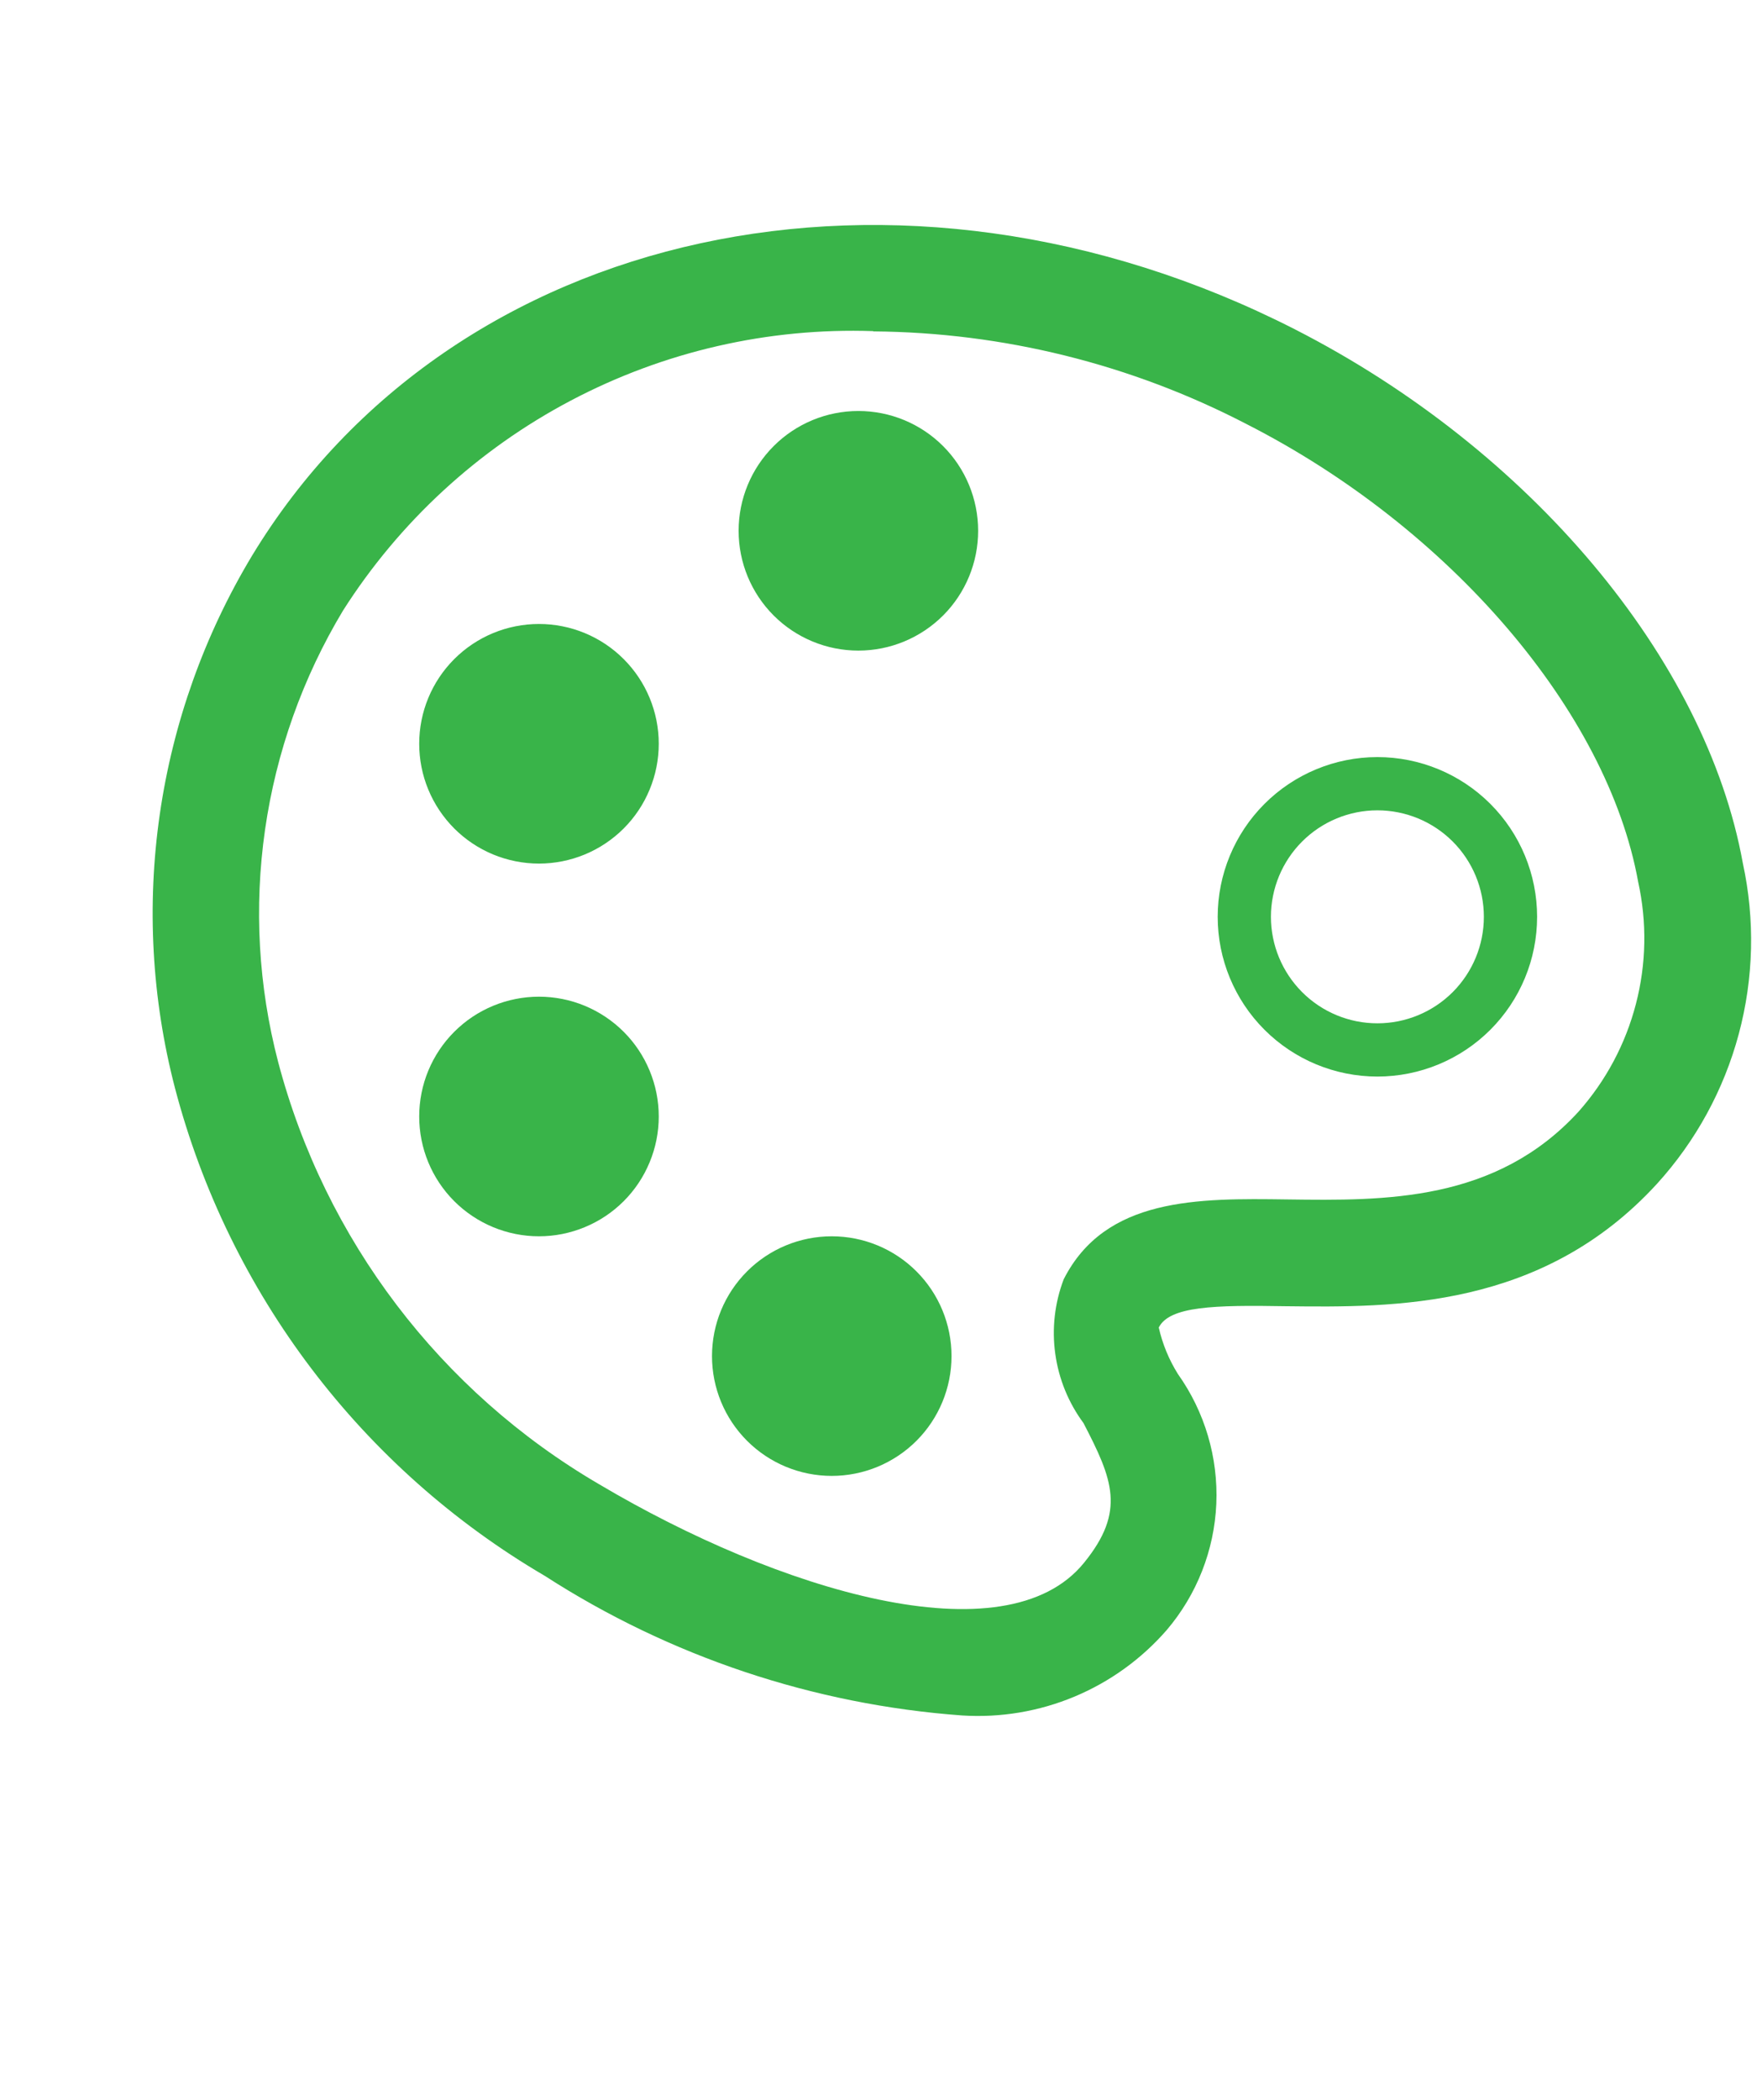 <svg width="47" height="56" viewBox="0 0 47 56" fill="none" xmlns="http://www.w3.org/2000/svg">
<g clip-path="url(#clip0_204_96)">
<path d="M36.741 28.711C37.871 28.711 38.955 28.262 39.754 27.463C40.553 26.664 41.001 25.581 41.001 24.451C41.001 23.321 40.553 22.238 39.754 21.439C38.955 20.64 37.871 20.191 36.741 20.191C35.612 20.191 34.528 20.64 33.729 21.439C32.93 22.238 32.481 23.321 32.481 24.451C32.481 25.581 32.93 26.664 33.729 27.463C34.528 28.262 35.612 28.711 36.741 28.711ZM36.741 27.291C35.988 27.291 35.266 26.992 34.733 26.459C34.201 25.926 33.901 25.204 33.901 24.451C33.901 23.698 34.201 22.975 34.733 22.443C35.266 21.91 35.988 21.611 36.741 21.611C37.495 21.611 38.217 21.91 38.75 22.443C39.282 22.975 39.581 23.698 39.581 24.451C39.581 25.204 39.282 25.926 38.75 26.459C38.217 26.992 37.495 27.291 36.741 27.291ZM26.091 14.156C26.091 15.003 25.755 15.816 25.156 16.415C24.556 17.014 23.744 17.351 22.896 17.351C22.049 17.351 21.236 17.014 20.637 16.415C20.038 15.816 19.702 15.003 19.702 14.156C19.702 13.309 20.038 12.496 20.637 11.897C21.236 11.297 22.049 10.961 22.896 10.961C23.744 10.961 24.556 11.297 25.156 11.897C25.755 12.496 26.091 13.309 26.091 14.156ZM17.572 19.836C17.572 20.255 17.489 20.671 17.328 21.058C17.168 21.446 16.933 21.798 16.636 22.095C16.339 22.392 15.987 22.627 15.599 22.788C15.212 22.948 14.796 23.031 14.377 23.031C13.957 23.031 13.542 22.948 13.154 22.788C12.766 22.627 12.414 22.392 12.117 22.095C11.821 21.798 11.585 21.446 11.425 21.058C11.264 20.671 11.182 20.255 11.182 19.836C11.182 18.988 11.518 18.176 12.117 17.577C12.717 16.977 13.529 16.641 14.377 16.641C15.224 16.641 16.037 16.977 16.636 17.577C17.235 18.176 17.572 18.988 17.572 19.836ZM14.377 32.971C14.796 32.971 15.212 32.888 15.599 32.727C15.987 32.567 16.339 32.332 16.636 32.035C16.933 31.738 17.168 31.386 17.328 30.998C17.489 30.611 17.572 30.195 17.572 29.776C17.572 29.356 17.489 28.941 17.328 28.553C17.168 28.166 16.933 27.813 16.636 27.517C16.339 27.22 15.987 26.985 15.599 26.824C15.212 26.663 14.796 26.581 14.377 26.581C13.529 26.581 12.717 26.917 12.117 27.517C11.518 28.116 11.182 28.928 11.182 29.776C11.182 30.623 11.518 31.436 12.117 32.035C12.717 32.634 13.529 32.971 14.377 32.971ZM25.381 36.166C25.381 37.013 25.045 37.826 24.446 38.425C23.847 39.024 23.034 39.361 22.186 39.361C21.339 39.361 20.526 39.024 19.927 38.425C19.328 37.826 18.992 37.013 18.992 36.166C18.992 35.318 19.328 34.506 19.927 33.907C20.526 33.307 21.339 32.971 22.186 32.971C23.034 32.971 23.847 33.307 24.446 33.907C25.045 34.506 25.381 35.318 25.381 36.166Z" fill="#39B449"/>
<path d="M25.665 45.75C21.701 45.461 17.873 44.181 14.532 42.027C9.65 39.167 6.101 34.486 4.666 29.013C4.047 26.63 3.91 24.148 4.263 21.711C4.616 19.274 5.452 16.933 6.721 14.823C12.056 6.019 24.015 3.416 34.535 8.78C40.81 11.982 45.504 17.571 46.489 23.022C46.816 24.526 46.779 26.087 46.381 27.574C45.983 29.061 45.235 30.431 44.2 31.57C41.136 34.916 37.181 34.869 34.307 34.836H34.297C32.387 34.802 31.194 34.836 30.909 35.404C31.008 35.842 31.181 36.262 31.42 36.644C32.137 37.653 32.497 38.871 32.444 40.108C32.39 41.344 31.925 42.527 31.123 43.47C30.45 44.244 29.607 44.852 28.66 45.248C27.714 45.643 26.689 45.815 25.665 45.75ZM23.292 8.831C20.49 8.735 17.711 9.373 15.23 10.681C12.749 11.988 10.653 13.92 9.148 16.286C8.073 18.075 7.367 20.061 7.07 22.127C6.773 24.193 6.891 26.297 7.418 28.317C8.667 33.059 11.746 37.111 15.98 39.583C20.739 42.406 26.821 44.269 28.918 41.675C30.035 40.3 29.68 39.453 28.901 37.952C28.499 37.408 28.24 36.772 28.148 36.102C28.055 35.432 28.133 34.75 28.373 34.118C29.482 31.931 31.948 31.955 34.337 31.988C36.942 32.023 39.899 32.059 42.107 29.646C42.837 28.823 43.361 27.839 43.637 26.774C43.914 25.71 43.934 24.595 43.697 23.52C42.877 18.977 38.676 14.073 33.249 11.309C30.172 9.712 26.761 8.865 23.295 8.838L23.292 8.831Z" fill="#39B449"/>
</g>
<defs>
<clipPath id="clip0_204_96">
<rect width="47" height="56" fill="white"/>
</clipPath>
</defs>
</svg>
